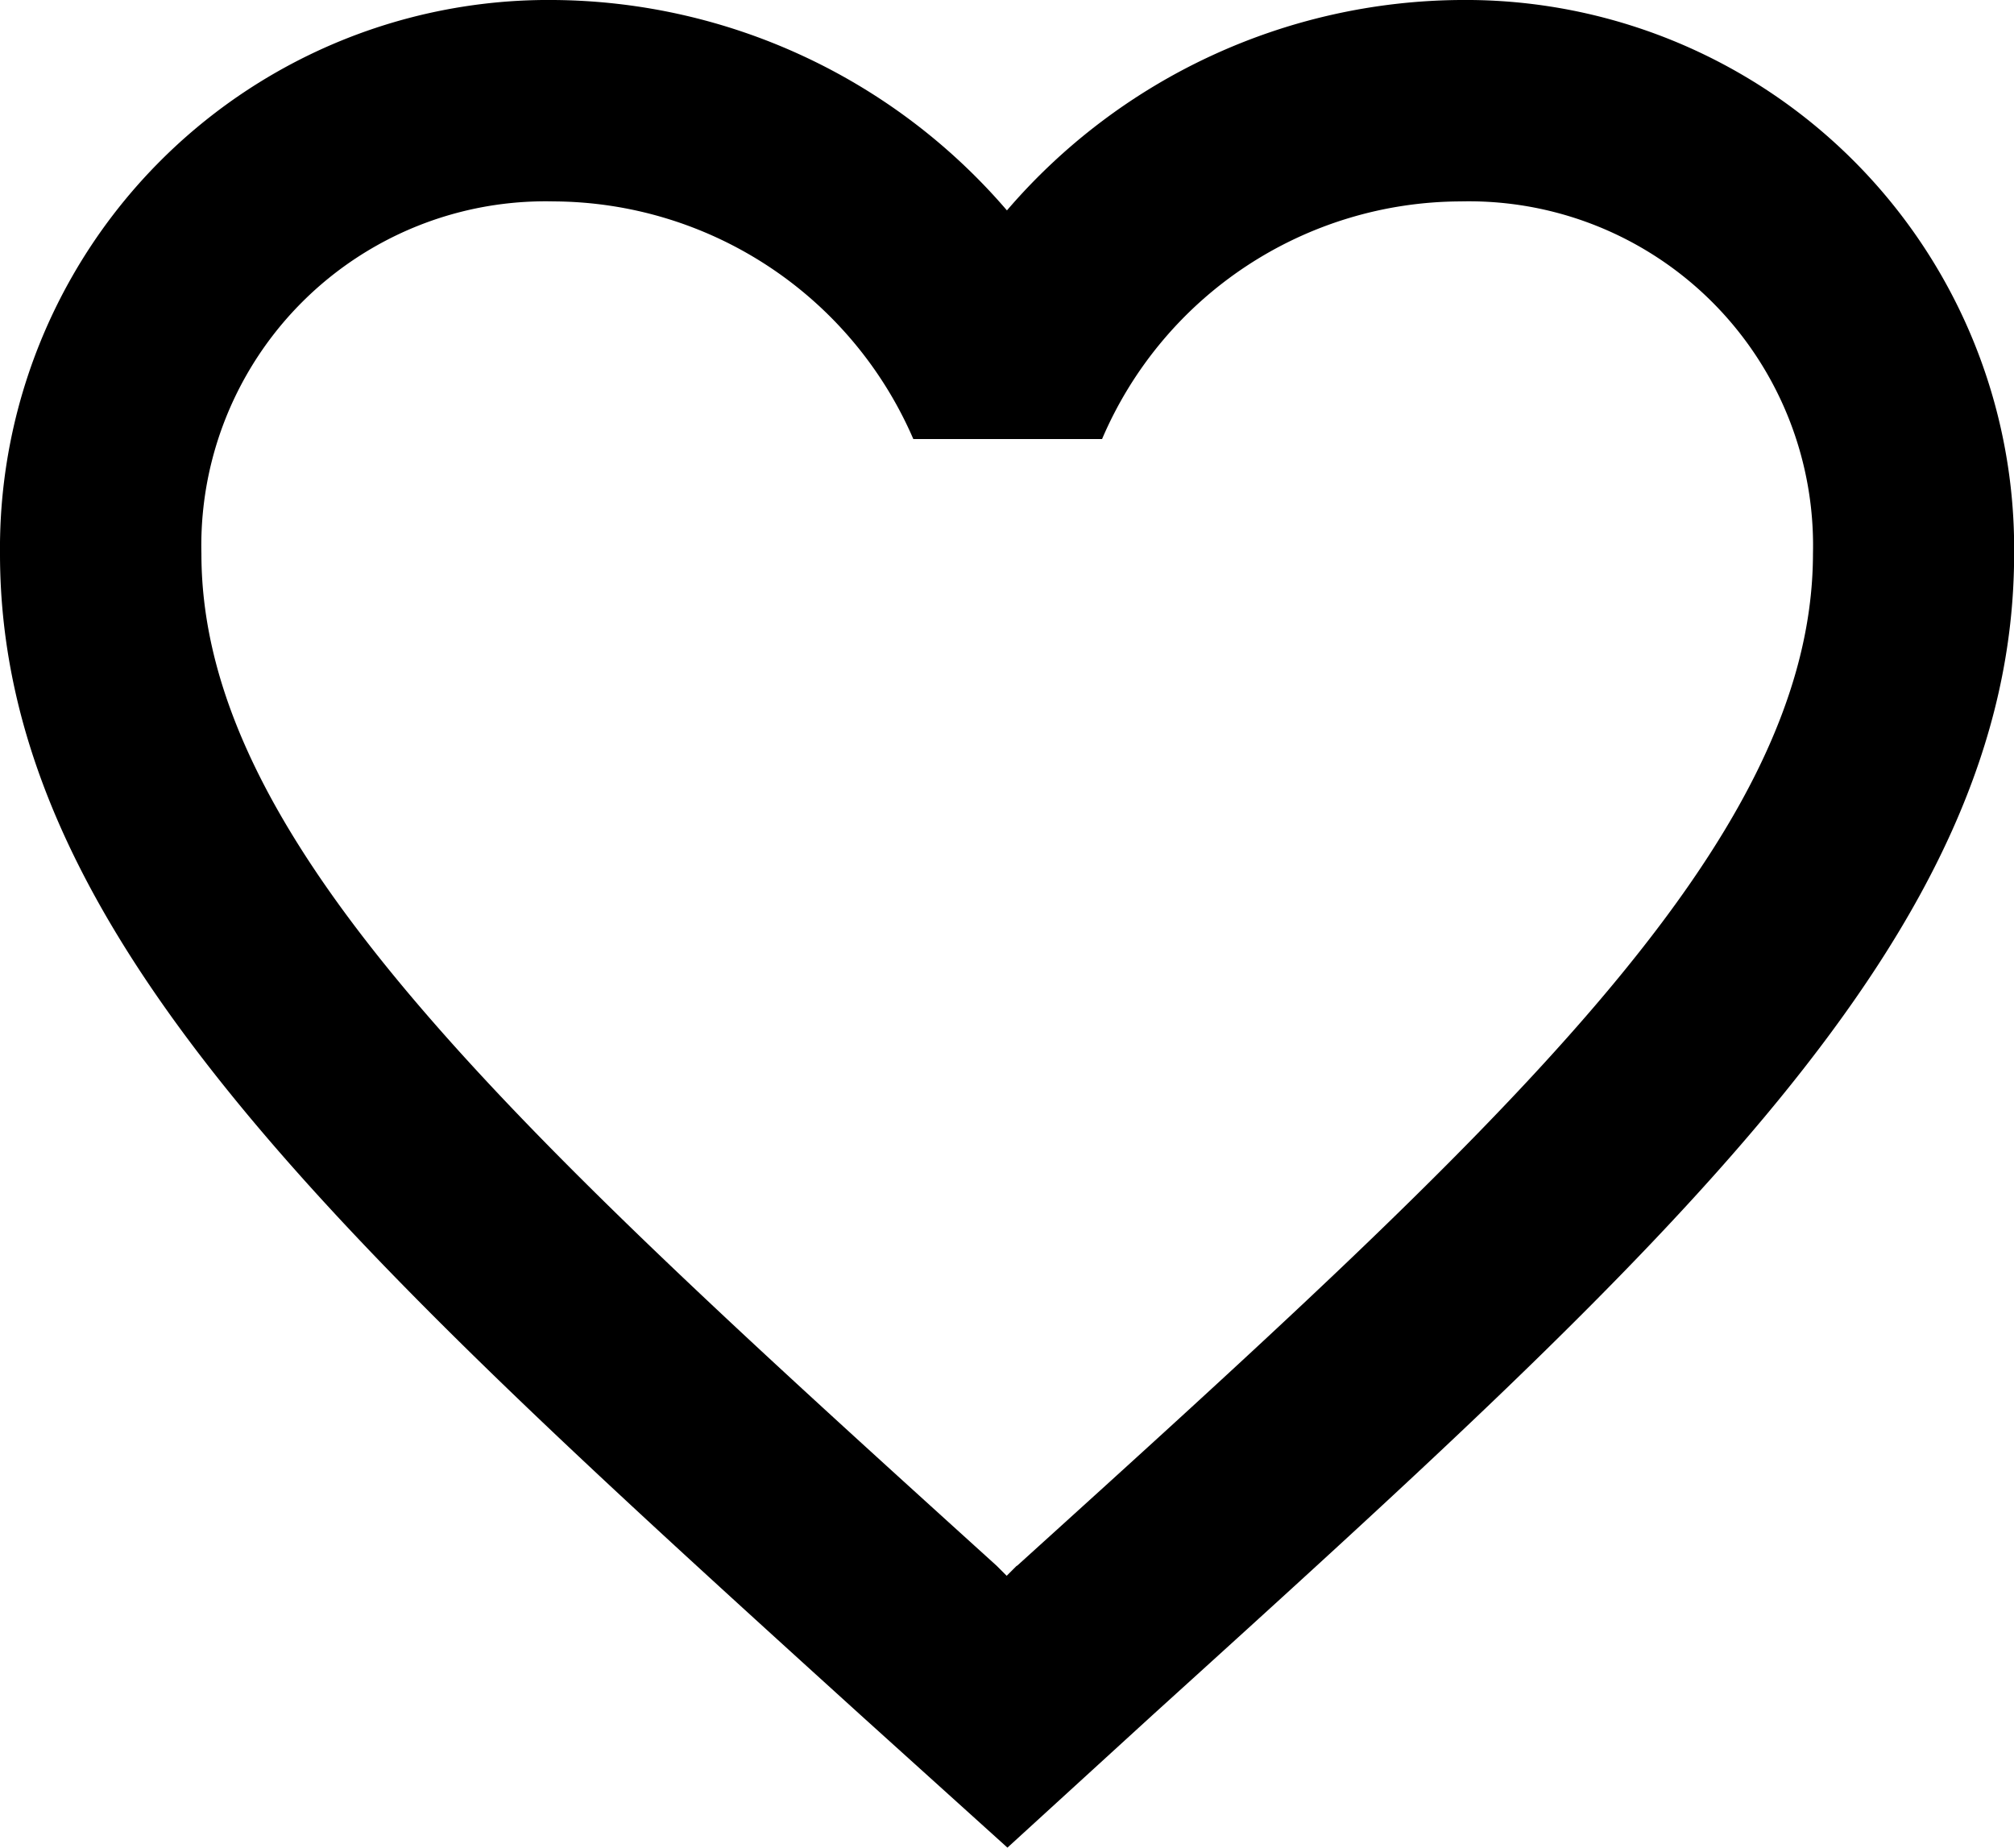 <svg xmlns="http://www.w3.org/2000/svg" width="15.899" height="14.587" viewBox="0 0 15.899 14.587">
  <path id="ic_favorite_border_24px" d="M13.526,3A4.76,4.76,0,0,0,9.949,4.661,4.76,4.76,0,0,0,6.372,3,4.33,4.33,0,0,0,2,7.372c0,3,2.7,5.453,6.8,9.173l1.153,1.041L11.1,16.538c4.094-3.712,6.8-6.161,6.8-9.166A4.33,4.33,0,0,0,13.526,3Zm-3.5,12.361-.079.079-.079-.079C6.086,11.935,3.59,9.669,3.59,7.372A2.717,2.717,0,0,1,6.372,4.59,3.108,3.108,0,0,1,9.21,6.466H10.7a3.088,3.088,0,0,1,2.83-1.876,2.717,2.717,0,0,1,2.782,2.782C16.309,9.669,13.813,11.935,10.029,15.361Z" transform="translate(-2 -3)"/>
</svg>
